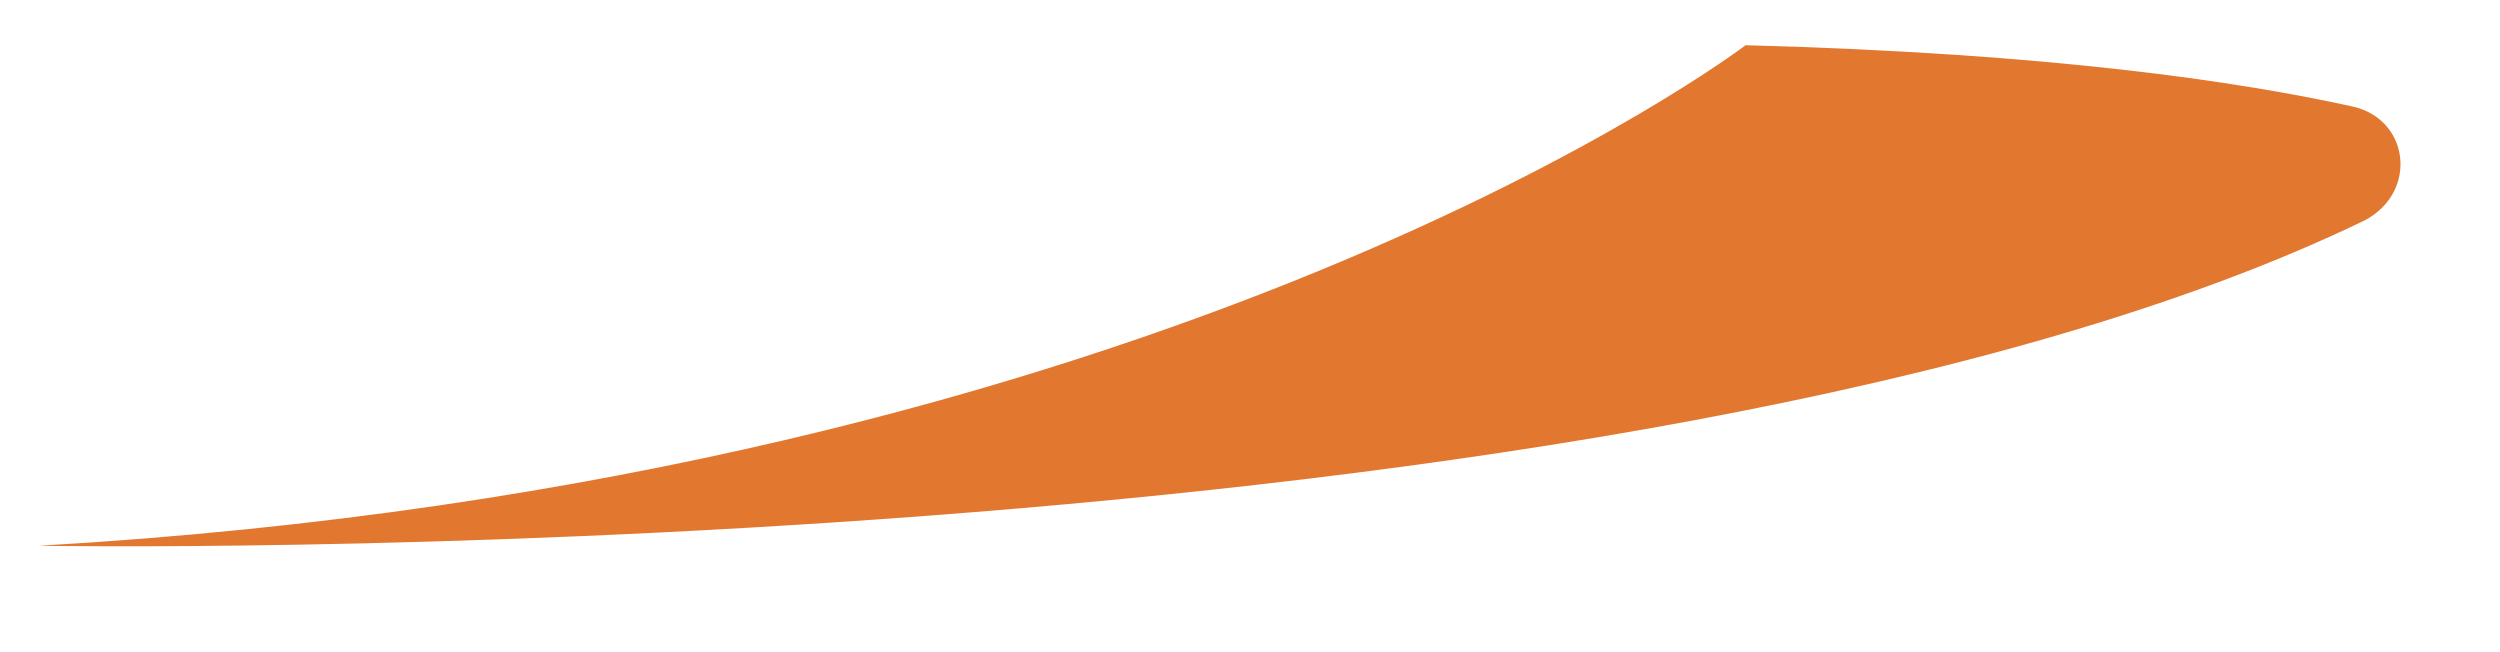 ﻿<?xml version="1.0" encoding="utf-8"?>
<svg version="1.1" xmlns:xlink="http://www.w3.org/1999/xlink" width="23px" height="6px" xmlns="http://www.w3.org/2000/svg">
  <defs>
    <pattern id="BGPattern" patternUnits="userSpaceOnUse" alignment="0 0" imageRepeat="None" />
    <mask fill="white" id="Clip491">
      <path d="M 16.059 0.416  C 16.059 0.416  10.811 4.422  0.355 5.021  C 0.355 5.021  15.034 5.283  21.758 2.026  C 22.25 1.764  22.168 1.09  21.635 0.978  C 20.61 0.753  18.888 0.491  16.059 0.416  Z " fill-rule="evenodd" />
    </mask>
  </defs>
  <g transform="matrix(1 0 0 1 -415 -738 )">
    <path d="M 16.059 0.416  C 16.059 0.416  10.811 4.422  0.355 5.021  C 0.355 5.021  15.034 5.283  21.758 2.026  C 22.25 1.764  22.168 1.09  21.635 0.978  C 20.61 0.753  18.888 0.491  16.059 0.416  Z " fill-rule="nonzero" fill="rgba(226, 120, 48, 1)" stroke="none" transform="matrix(1 0 0 1 415 738 )" class="fill" />
    <path d="M 16.059 0.416  C 16.059 0.416  10.811 4.422  0.355 5.021  C 0.355 5.021  15.034 5.283  21.758 2.026  C 22.25 1.764  22.168 1.09  21.635 0.978  C 20.61 0.753  18.888 0.491  16.059 0.416  Z " stroke-width="0" stroke-dasharray="0" stroke="rgba(255, 255, 255, 0)" fill="none" transform="matrix(1 0 0 1 415 738 )" class="stroke" mask="url(#Clip491)" />
  </g>
</svg>